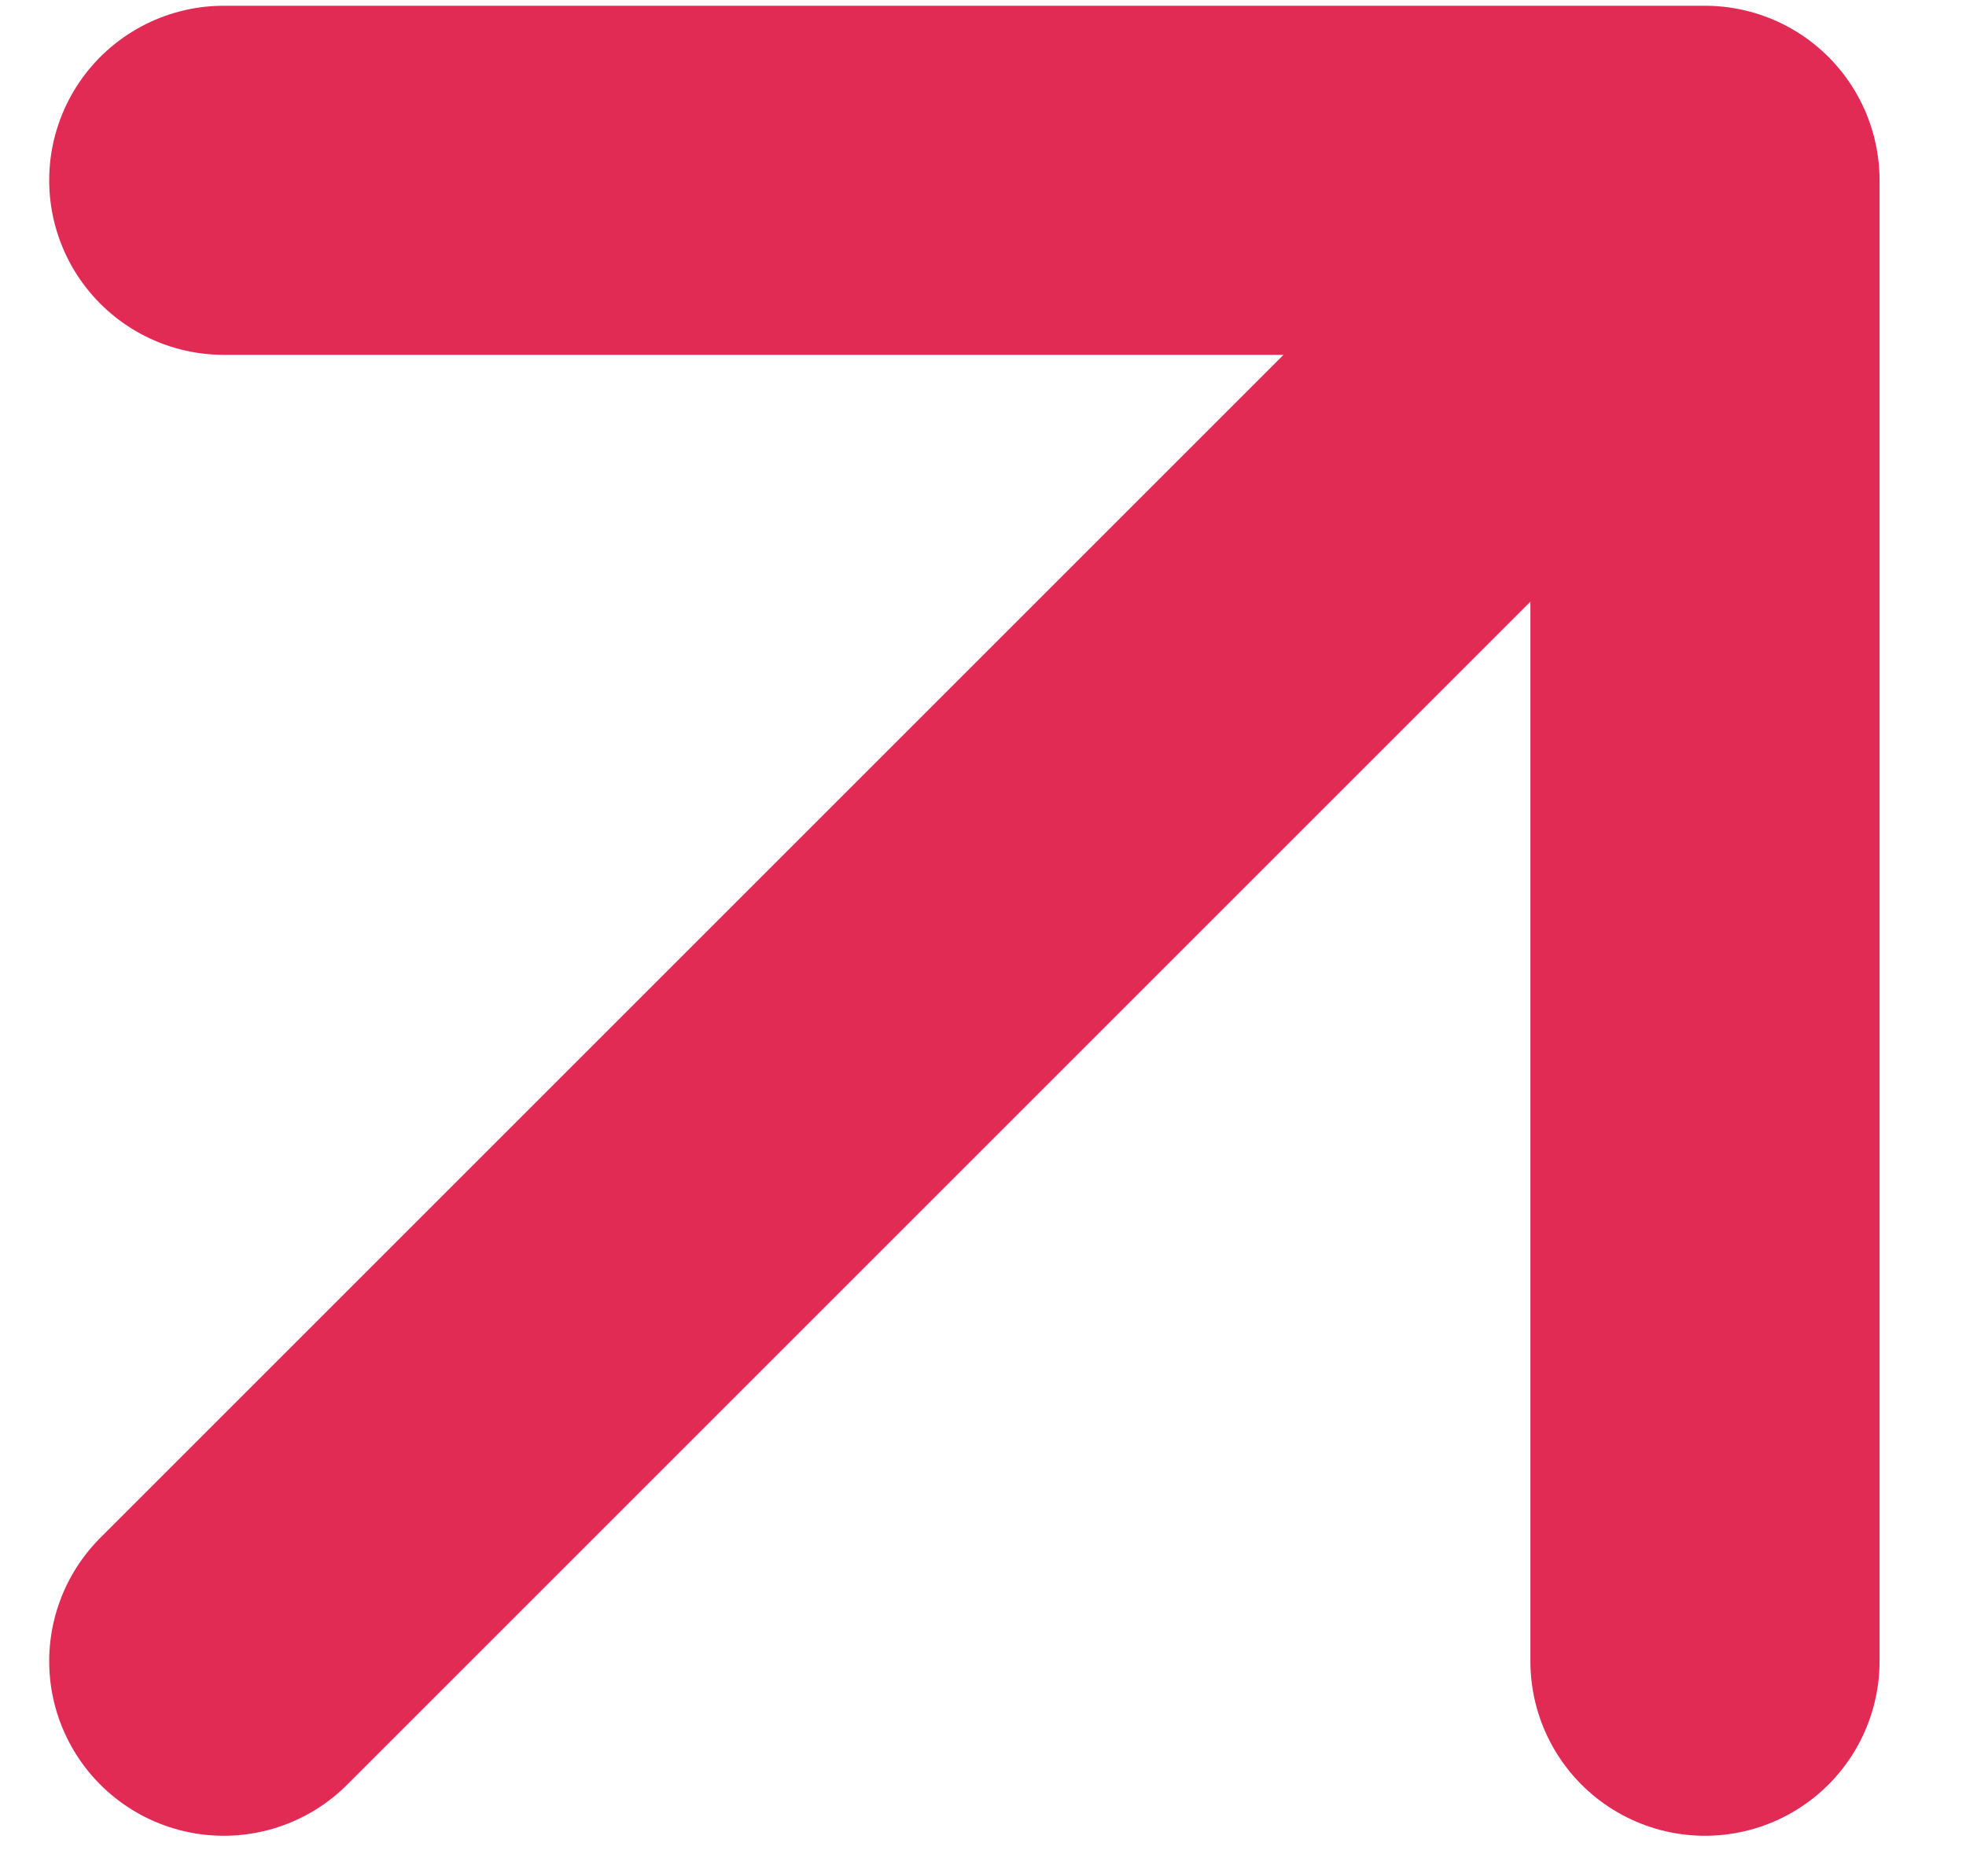 <svg width="22" height="21" viewBox="0 0 22 21" fill="none" xmlns="http://www.w3.org/2000/svg">
<path d="M19.079 18.593V2.018V18.593ZM19.079 2.018H2.504H19.079ZM19.079 2.018L2.504 18.593L19.079 2.018Z" fill="#E12B55"/>
<path d="M19.079 18.593V2.018M19.079 2.018H2.504M19.079 2.018L2.504 18.593" stroke="#E12B55" stroke-width="3.907" stroke-linecap="round" stroke-linejoin="round"/>
</svg>
